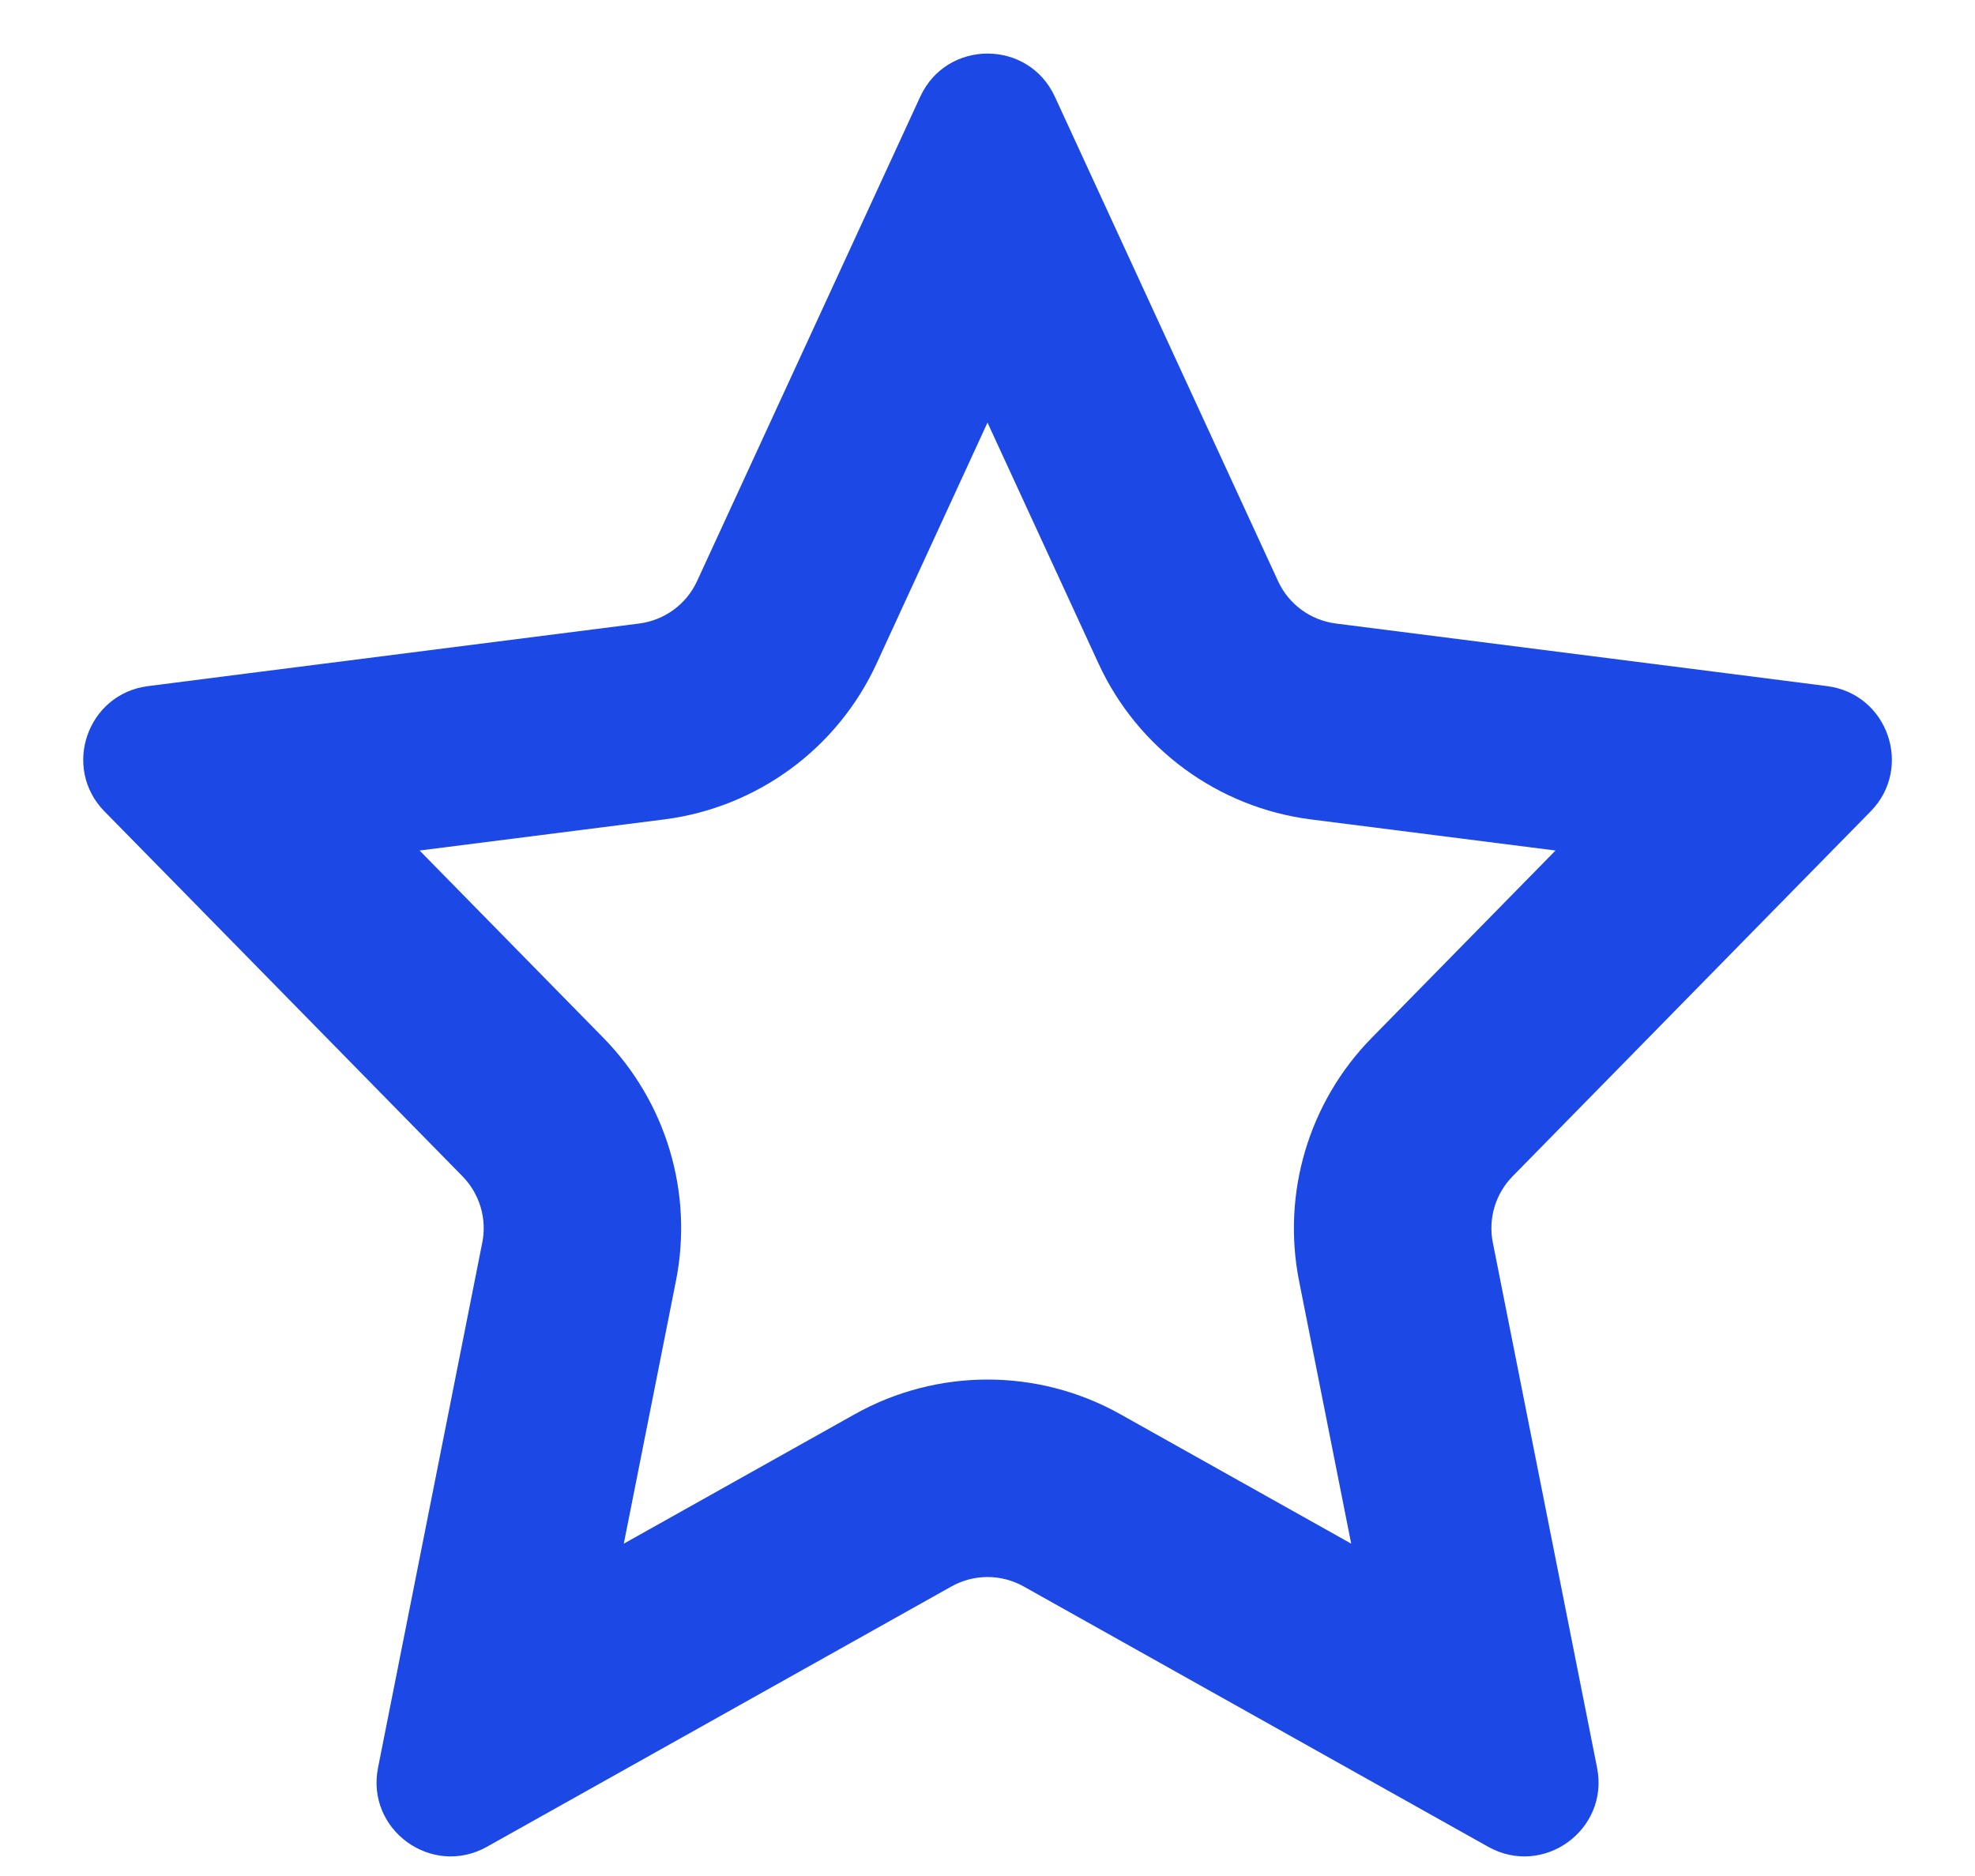 <svg width="20" height="19" viewBox="0 0 20 19" fill="none" xmlns="http://www.w3.org/2000/svg">
<path fill-rule="evenodd" clip-rule="evenodd" d="M6.317 15.634L8.656 14.323C9.491 13.855 10.51 13.855 11.345 14.323L13.683 15.634L13.155 12.973C12.979 12.082 13.254 11.161 13.89 10.512L15.752 8.614L13.275 8.299C12.335 8.179 11.522 7.583 11.125 6.722L10 4.28L8.876 6.722C8.479 7.583 7.666 8.179 6.726 8.299L4.249 8.614L6.111 10.512C6.747 11.161 7.022 12.082 6.845 12.973L6.317 15.634ZM4.931 18.704C4.372 19.017 3.704 18.532 3.828 17.904L4.884 12.584C4.932 12.341 4.857 12.09 4.683 11.913L1.759 8.932L1.058 8.218C0.624 7.775 0.884 7.027 1.499 6.949L2.491 6.822L6.473 6.315C6.729 6.282 6.951 6.12 7.059 5.885L9.319 0.979C9.587 0.397 10.414 0.397 10.682 0.979L12.942 5.885C13.05 6.12 13.271 6.282 13.528 6.315L17.51 6.822L18.502 6.949C19.117 7.027 19.377 7.775 18.943 8.218L18.242 8.932L15.318 11.913C15.144 12.09 15.069 12.341 15.117 12.584L16.173 17.904C16.297 18.532 15.629 19.017 15.07 18.704L10.367 16.068C10.139 15.94 9.862 15.94 9.634 16.068L4.931 18.704Z" fill="#1C48E5"/>
</svg>
